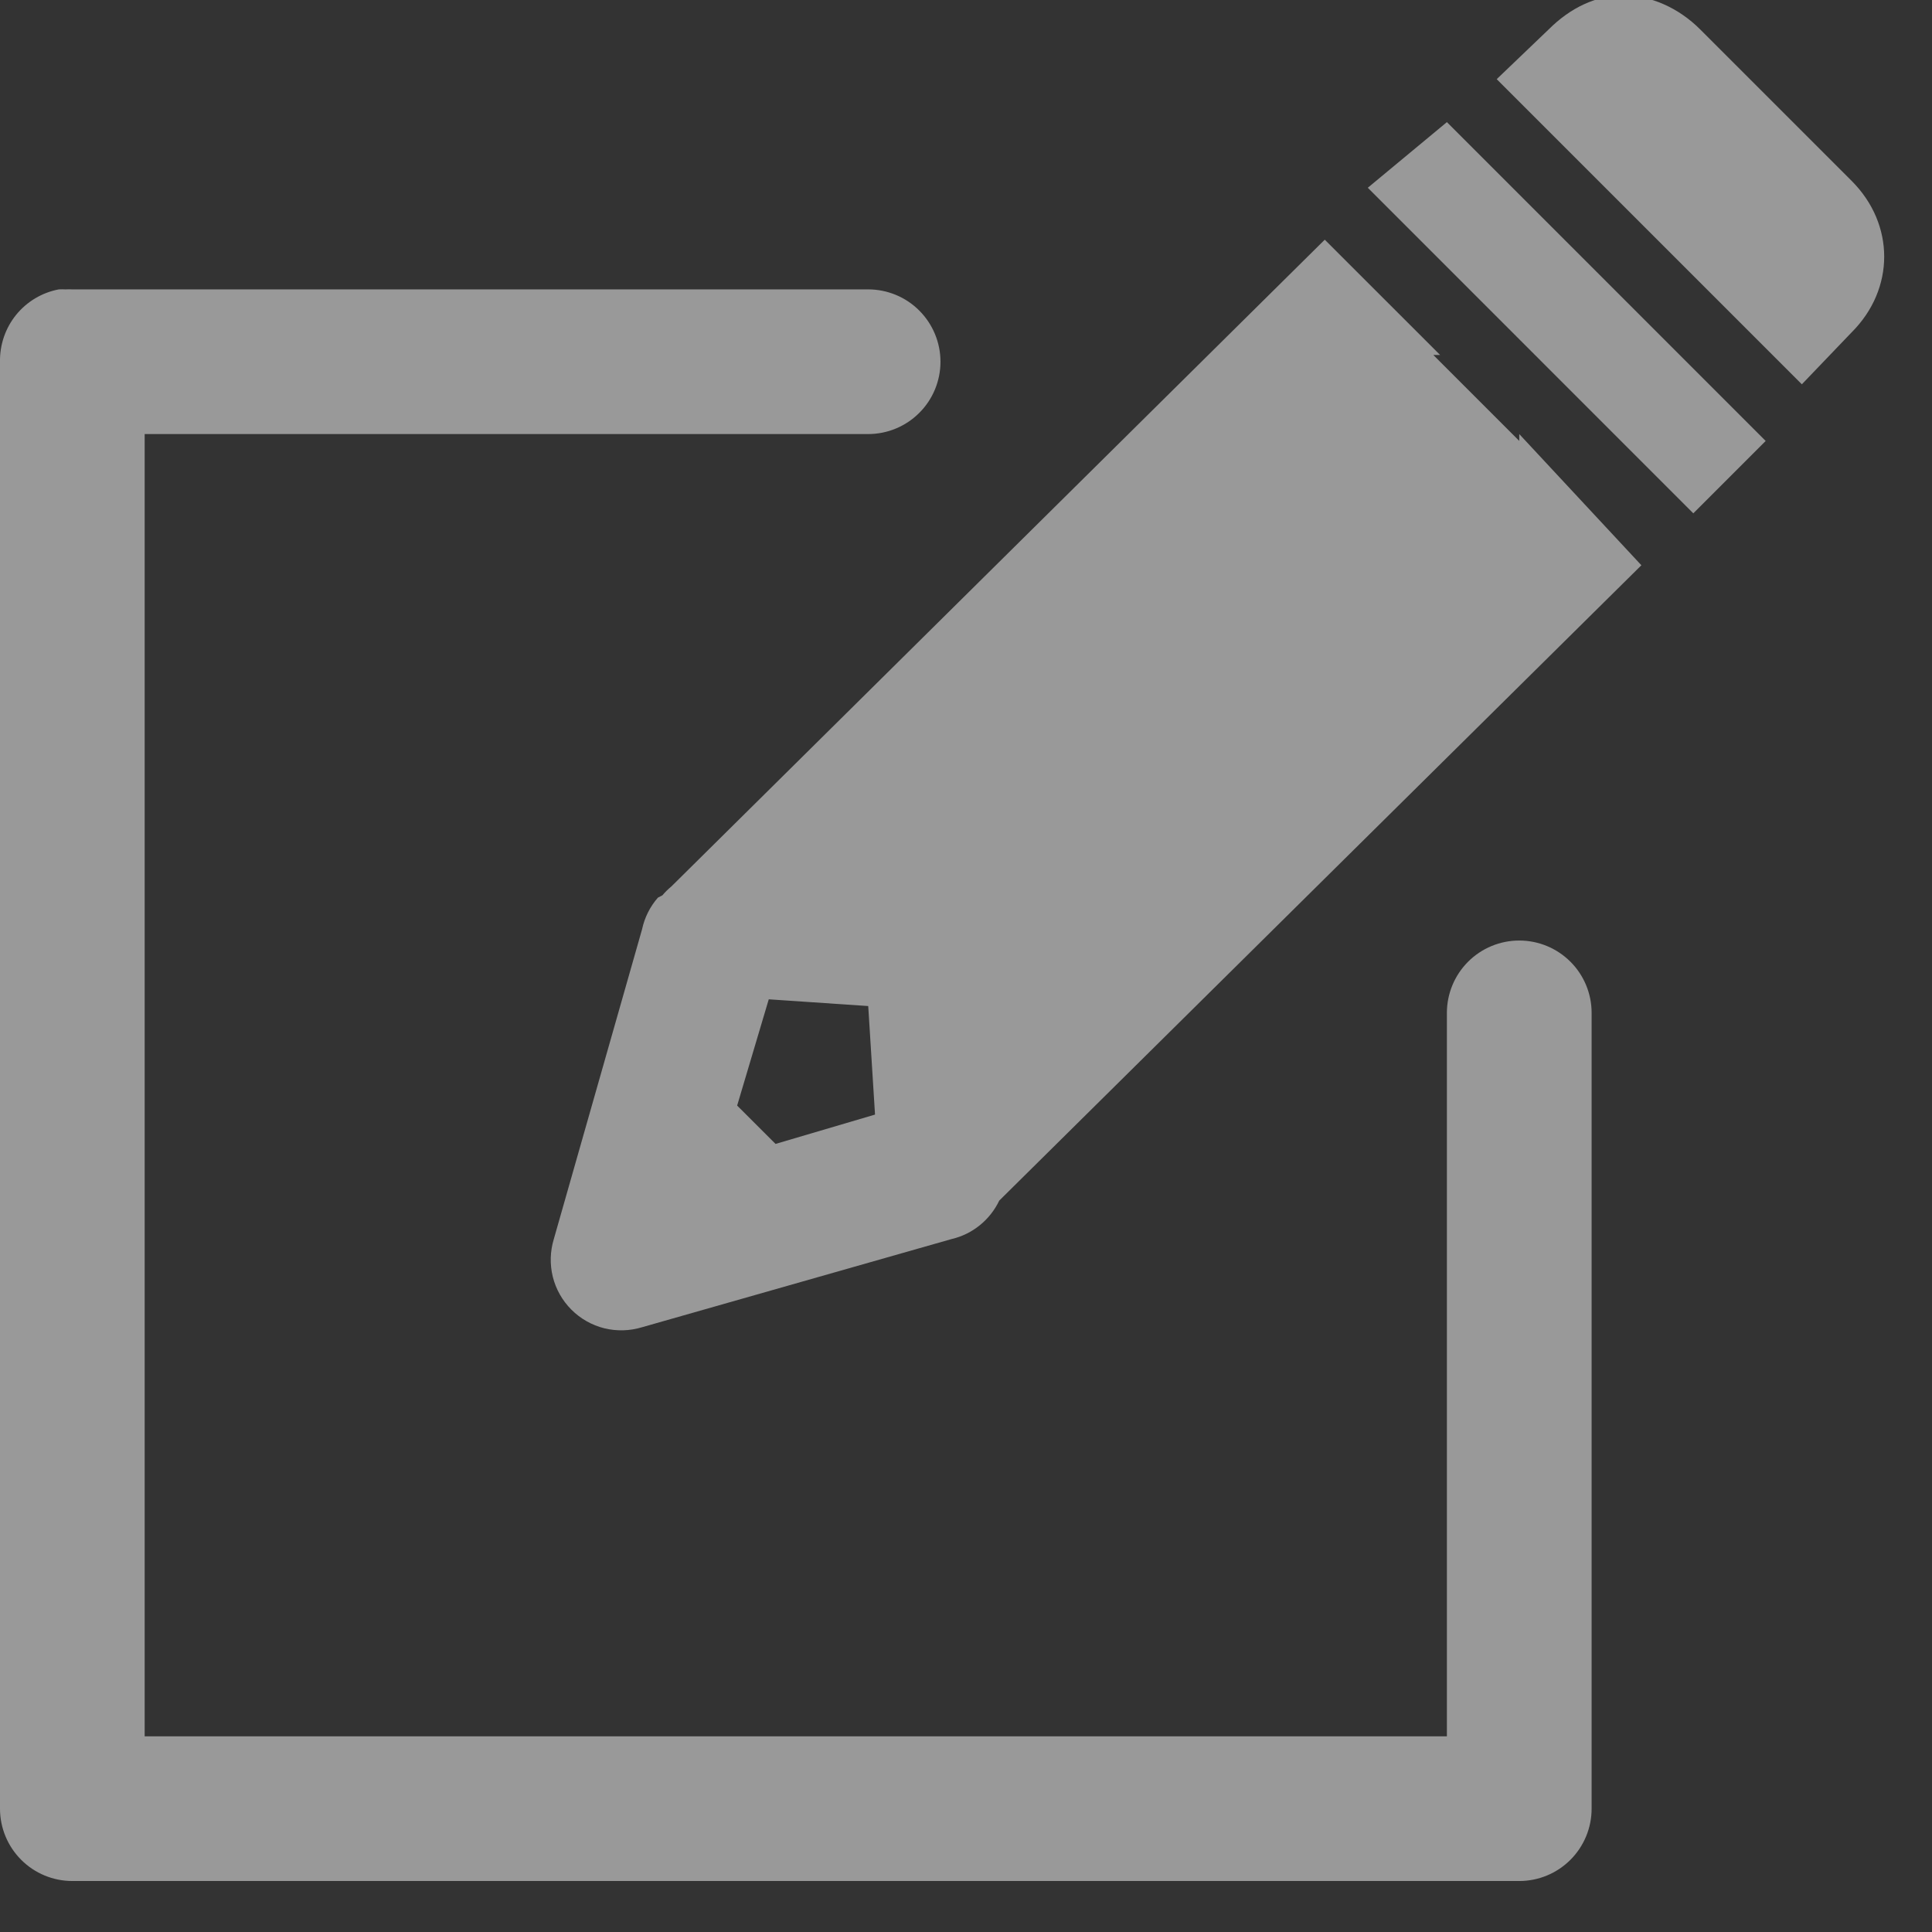 <svg width="33" height="33" viewBox="0 0 33 33" fill="none" xmlns="http://www.w3.org/2000/svg">
<rect x="0" y="0" width="33" height="33" fill="#333333" stroke="none"/>
<path d="M27.727 -0.078C27.264 -0.078 26.823 0.132 26.452 0.503L25.565 1.352L30.777 6.564L31.627 5.677C32.369 4.936 32.369 3.831 31.627 3.089L29.04 0.502C28.669 0.131 28.191 -0.078 27.727 -0.078ZM24.714 2.086L23.363 3.207L28.923 8.768L30.159 7.532L24.714 2.086ZM22.628 4.094L11.47 15.139C11.413 15.186 11.361 15.237 11.314 15.293L11.238 15.332C11.103 15.486 11.01 15.672 10.967 15.873L9.46 21.163C9.396 21.373 9.39 21.596 9.442 21.808C9.495 22.021 9.605 22.215 9.76 22.37C9.915 22.525 10.109 22.635 10.322 22.688C10.534 22.74 10.758 22.734 10.967 22.67L16.257 21.163C16.433 21.122 16.597 21.041 16.737 20.927C16.877 20.814 16.99 20.67 17.068 20.507L28.036 9.655L25.95 7.414V7.531L24.482 6.063H24.598L22.628 4.094ZM1.004 4.943C0.718 4.997 0.46 5.151 0.276 5.377C0.093 5.603 -0.005 5.887 -0 6.179V30.893C-0 31.221 0.13 31.535 0.362 31.767C0.593 31.999 0.908 32.129 1.235 32.129H25.95C26.278 32.129 26.592 31.999 26.824 31.767C27.056 31.535 27.186 31.221 27.186 30.893V17.3C27.186 16.973 27.056 16.658 26.824 16.427C26.592 16.195 26.278 16.065 25.95 16.065C25.622 16.065 25.308 16.195 25.076 16.427C24.845 16.658 24.714 16.973 24.714 17.3V29.658H2.471V7.414H14.829C15.156 7.414 15.471 7.284 15.702 7.052C15.934 6.821 16.064 6.506 16.064 6.179C16.064 5.851 15.934 5.537 15.702 5.305C15.471 5.073 15.156 4.943 14.829 4.943H1.235C1.197 4.941 1.158 4.941 1.119 4.943C1.081 4.941 1.042 4.941 1.003 4.943H1.004ZM13.131 17.069L14.83 17.184L14.946 19.038L13.247 19.539L12.591 18.884L13.131 17.069Z" fill="white" fill-opacity="0.5"/>
</svg>
